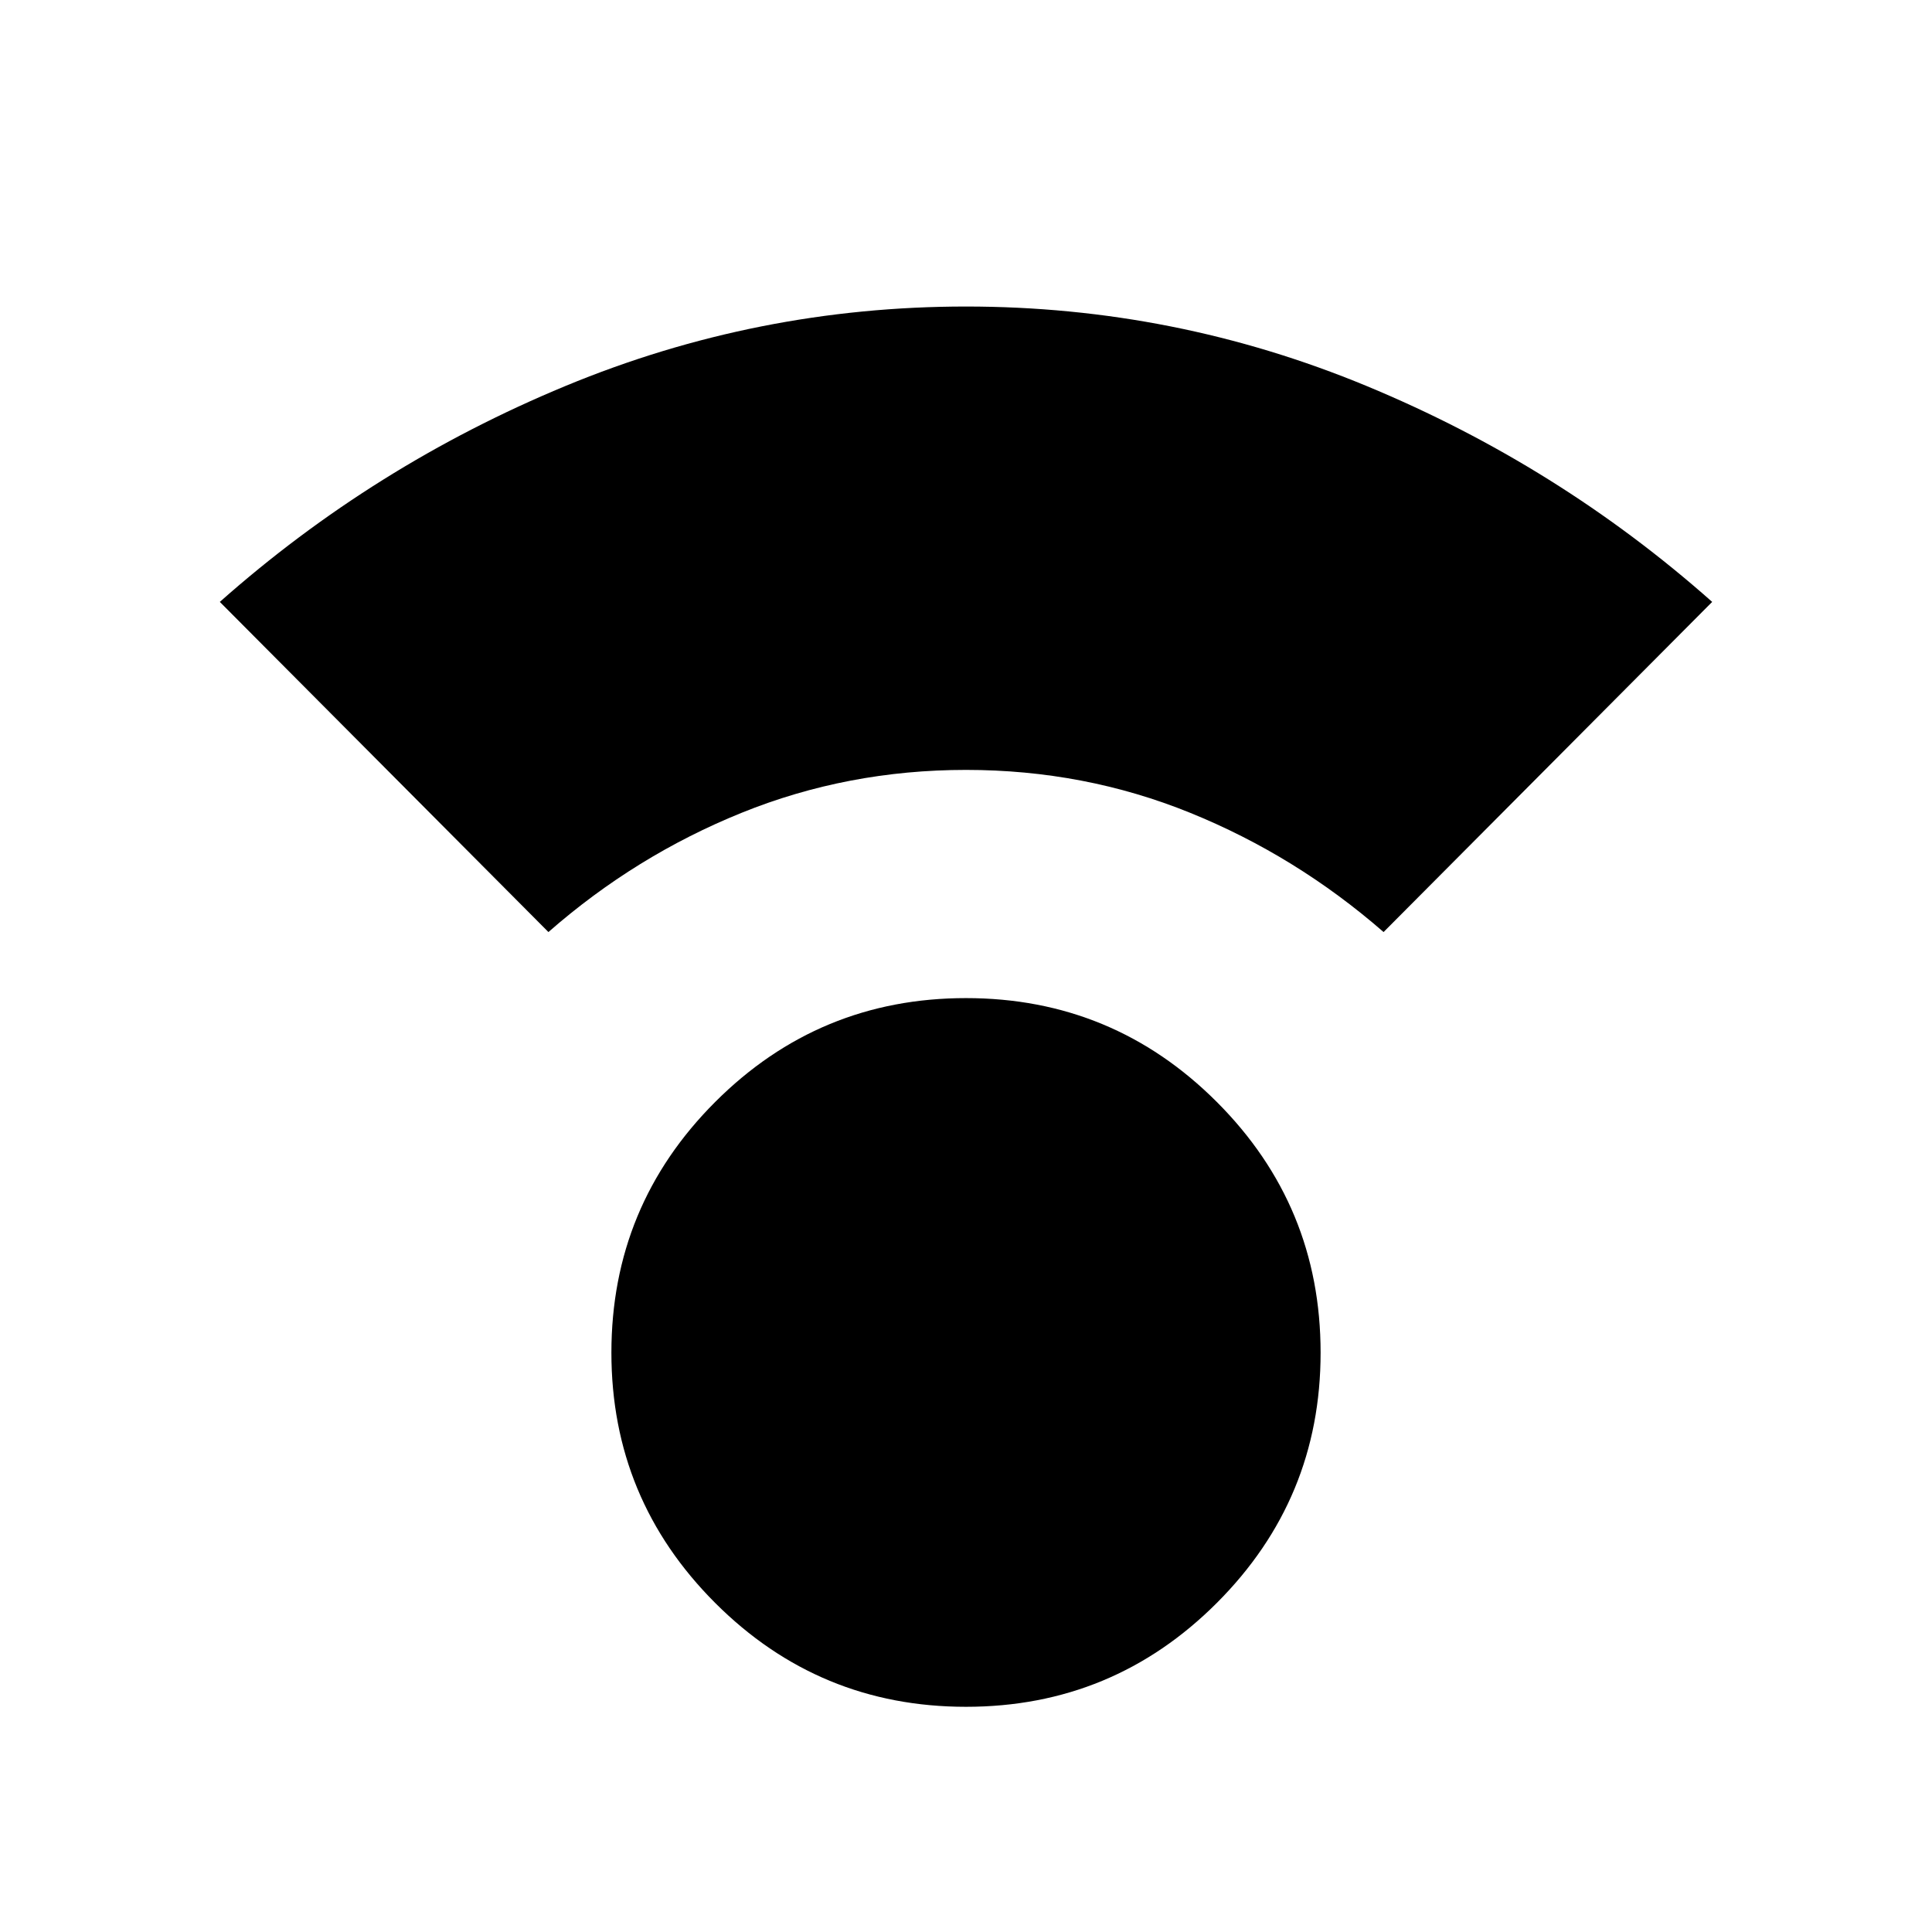 <svg xmlns="http://www.w3.org/2000/svg" height="40" viewBox="0 -960 960 960" width="40"><path d="M480-111.9q-73.03 0-124.61-51.59-51.59-51.59-51.59-124.36 0-73.02 51.59-124.61 51.58-51.59 124.61-51.59t124.61 51.59q51.59 51.59 51.59 124.61 0 72.77-51.59 124.36Q553.03-111.9 480-111.9ZM272.51-496.87 109.23-660.92q76.44-67.8 171.72-107.28 95.28-39.49 199.05-39.49 103.77 0 199.05 39.49 95.28 39.48 171.72 107.28L687.49-496.87q-43.54-37.93-96.11-59.25-52.56-21.32-111.38-21.32-58.82 0-111.51 21.32-52.7 21.32-95.98 59.25Z"/></svg>